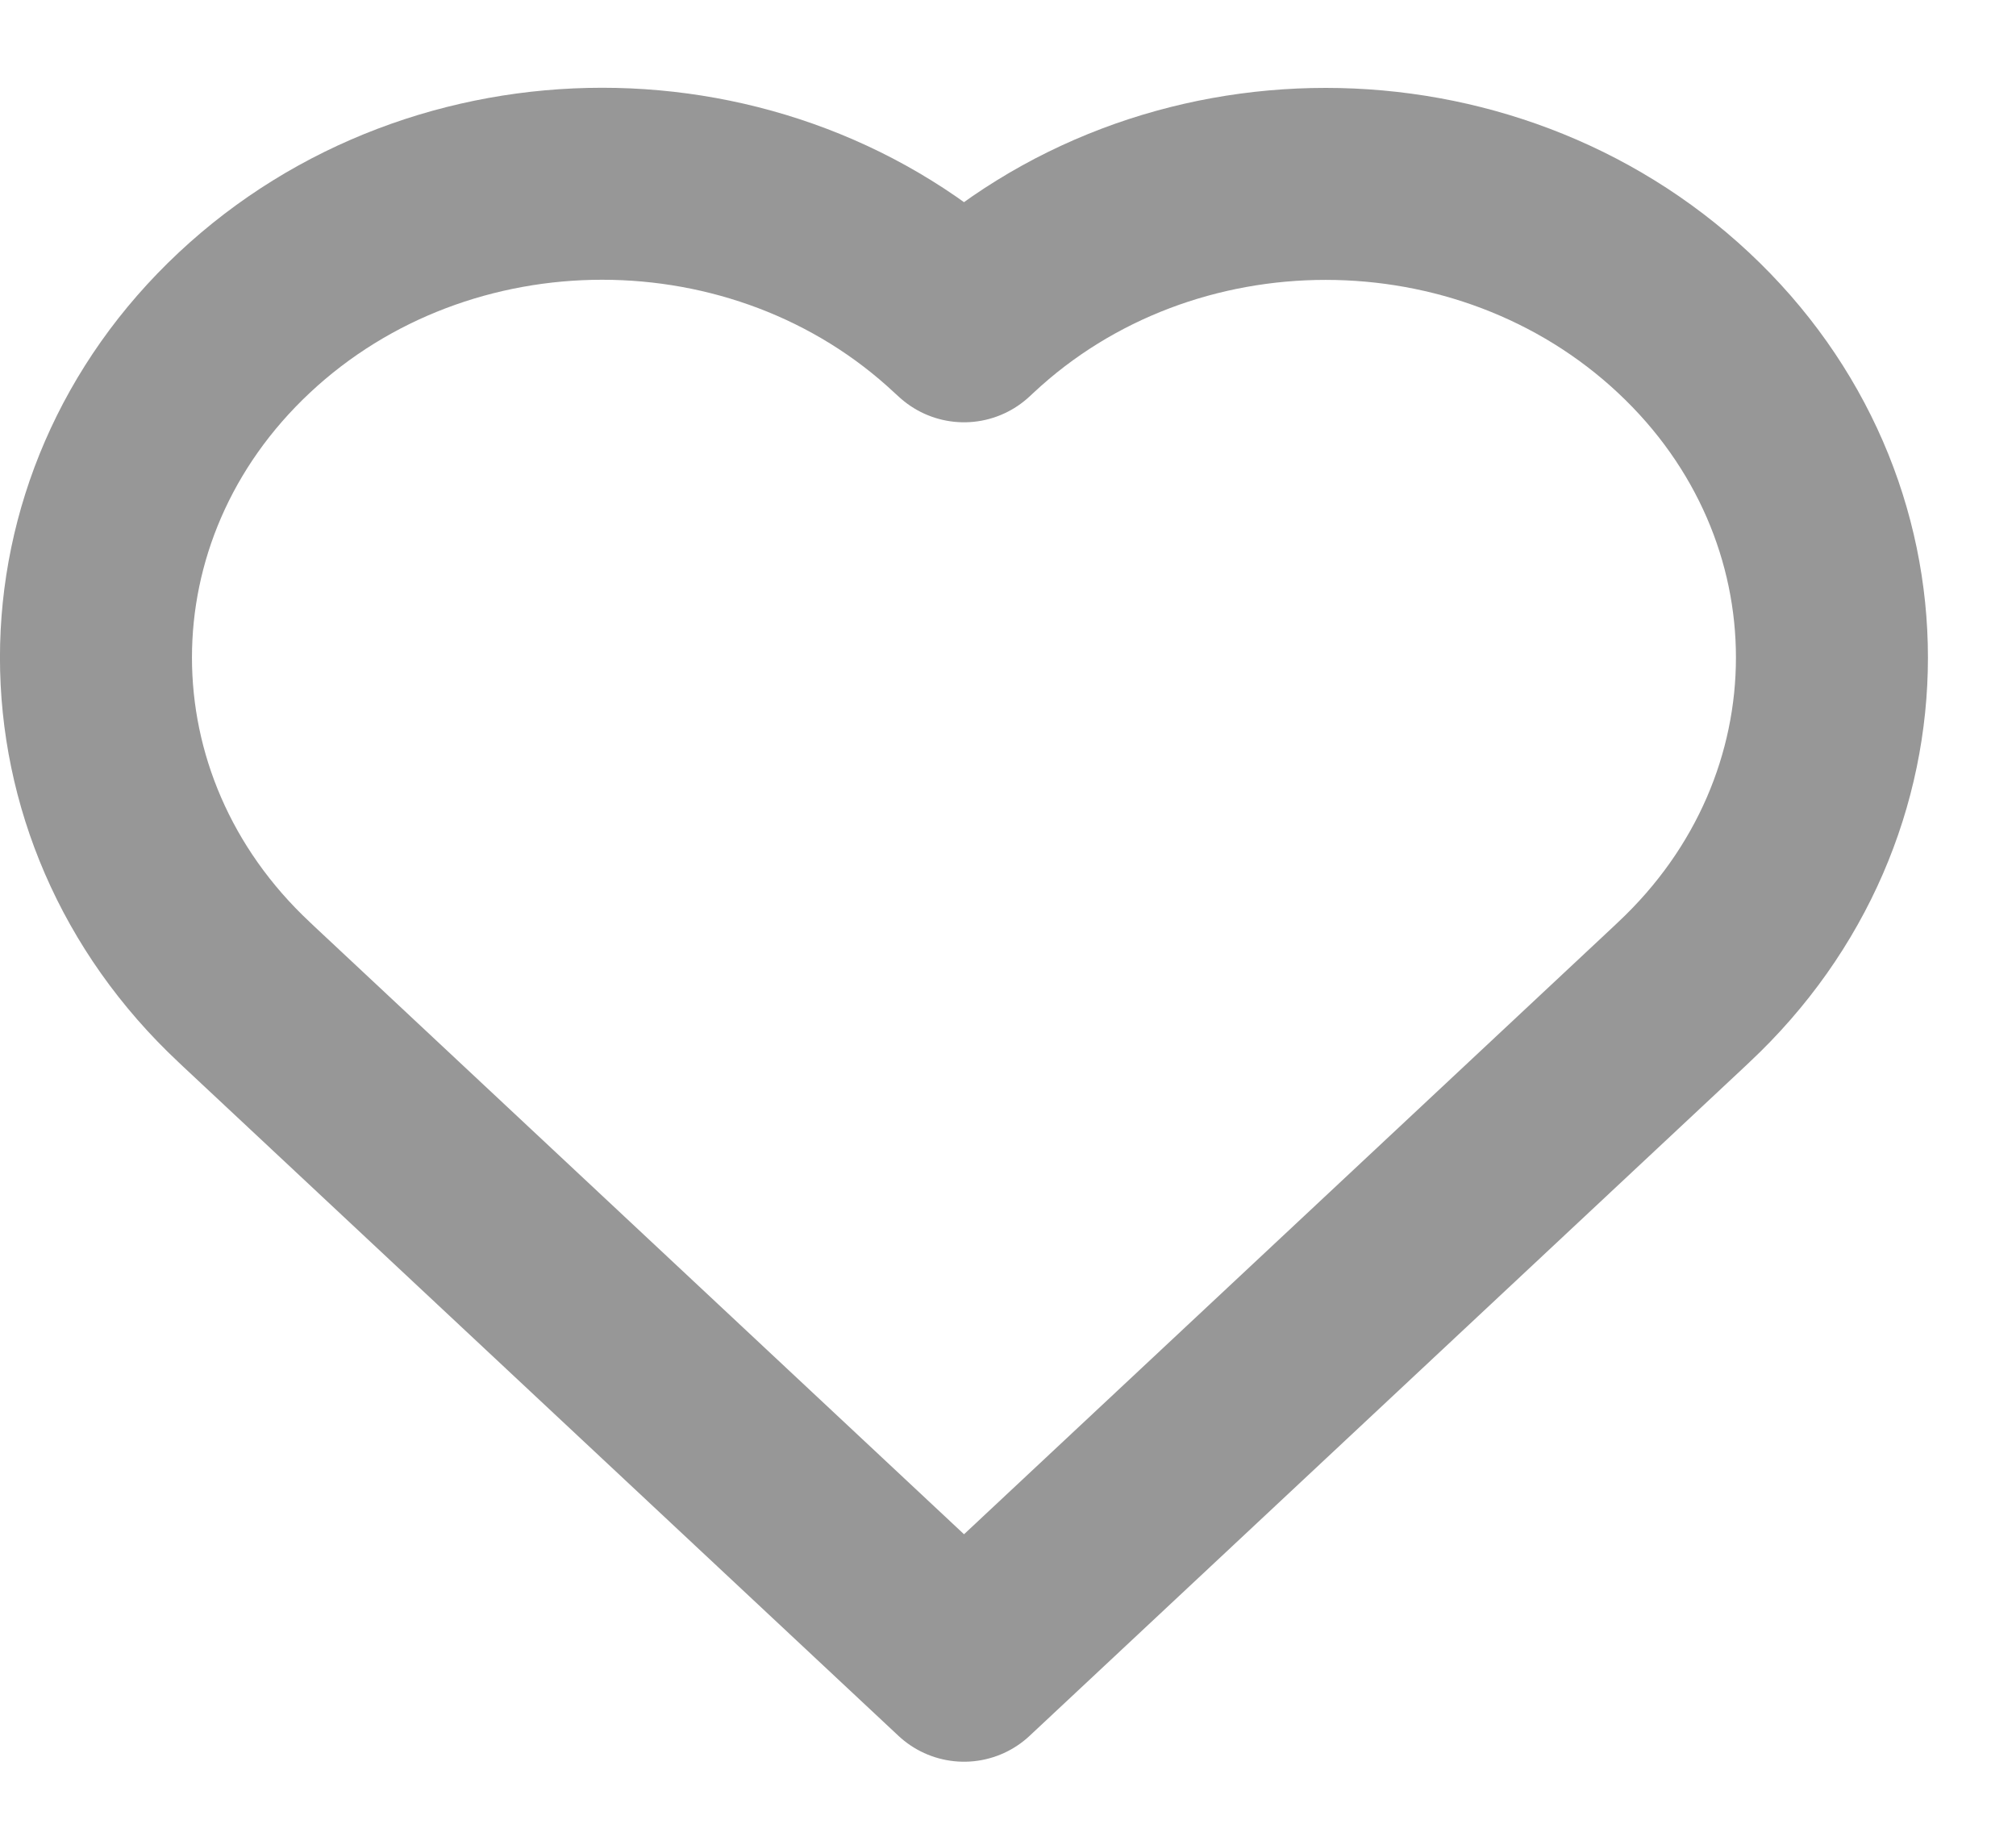 <svg width="21" height="19" viewBox="0 0 21 19" fill="none" xmlns="http://www.w3.org/2000/svg">
<path id="Vector" d="M2.586 10.376L10.042 17.352L17.497 10.376L17.537 10.338C19.598 8.41 19.598 5.289 17.537 3.362C15.476 1.434 12.142 1.433 10.082 3.362L10.042 3.399L10 3.361C7.94 1.432 4.605 1.432 2.545 3.361C0.485 5.289 0.484 8.41 2.545 10.337L2.586 10.376Z" stroke="#979797" stroke-width="2" stroke-linecap="round" stroke-linejoin="round"/>
</svg>
